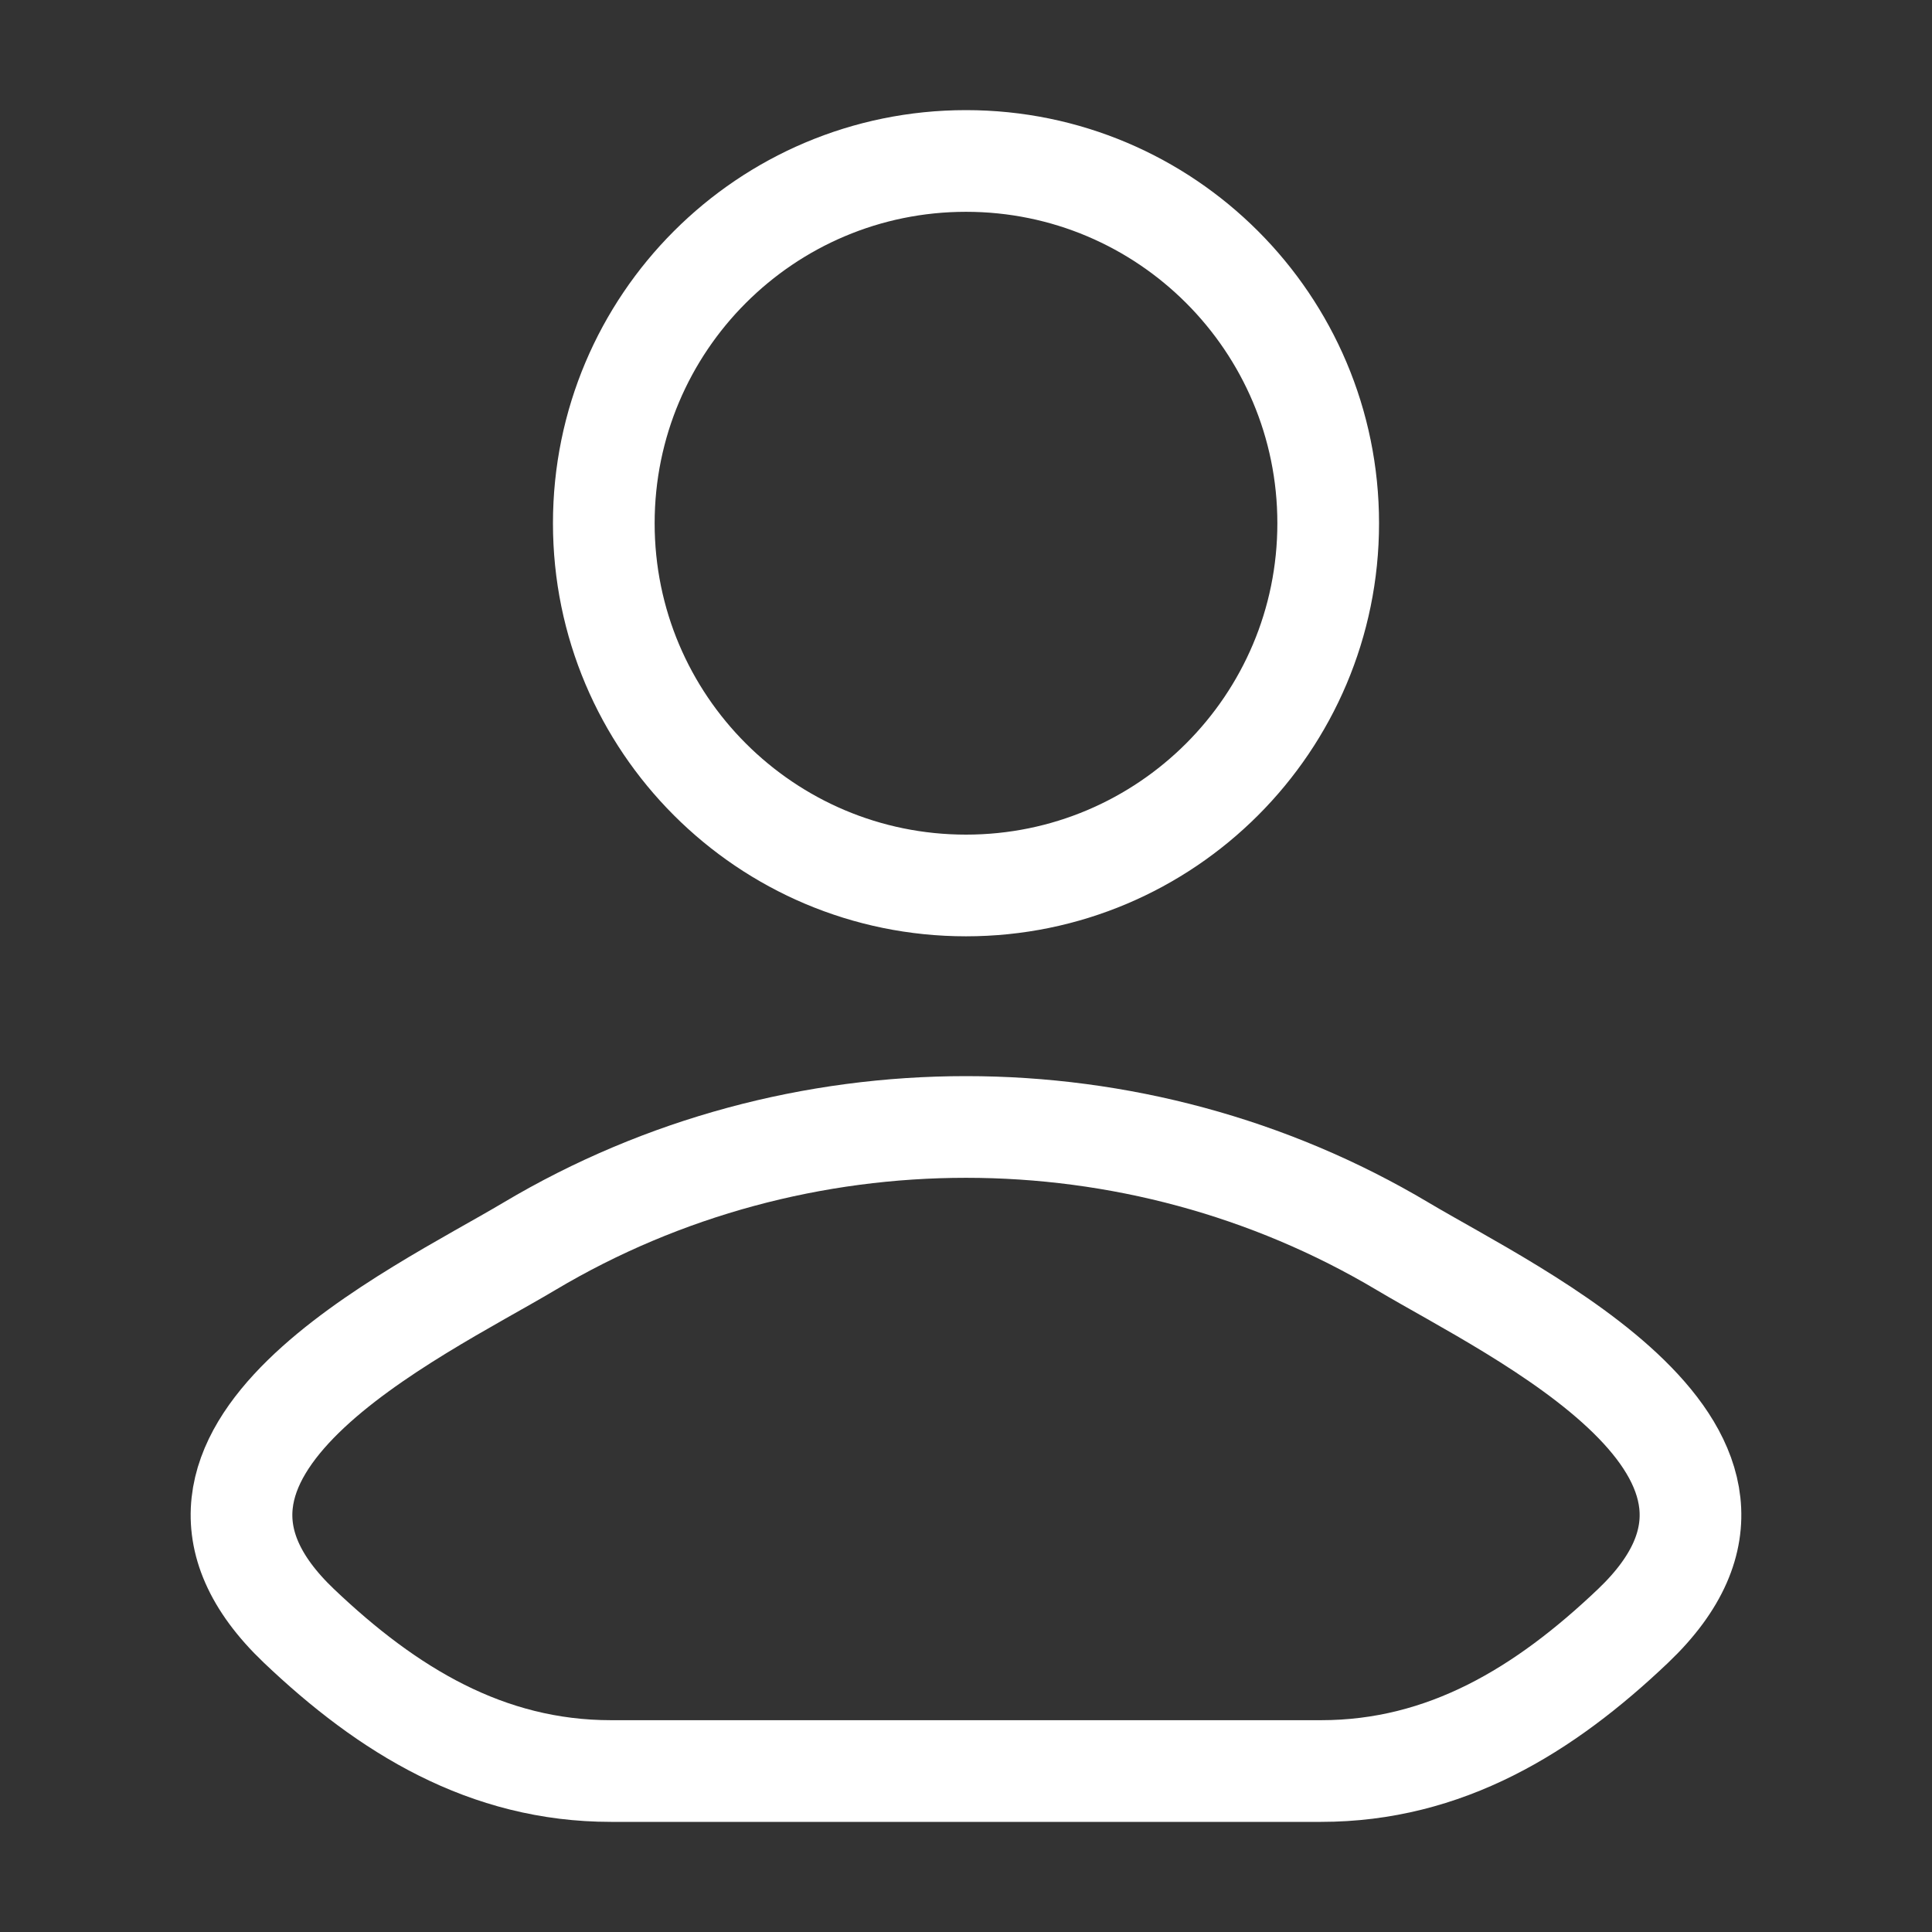 <svg width="19" height="19" viewBox="0 0 19 19" fill="none" xmlns="http://www.w3.org/2000/svg">
<rect x="0" y="0" width="19" height="19" fill="#333333" stroke="none"/>
<g id="user">
<path id="Vector" d="M5.207 12.256C4.087 12.923 1.151 14.285 2.939 15.989C3.813 16.821 4.786 17.417 6.009 17.417H12.991C14.214 17.417 15.187 16.821 16.061 15.989C17.849 14.285 14.913 12.923 13.793 12.256C11.166 10.692 7.834 10.692 5.207 12.256Z" stroke="white" stroke-linecap="round" stroke-linejoin="round"/>
<path id="Vector_2" d="M13.062 5.146C13.062 7.113 11.467 8.708 9.5 8.708C7.532 8.708 5.938 7.113 5.938 5.146C5.938 3.178 7.532 1.583 9.5 1.583C11.467 1.583 13.062 3.178 13.062 5.146Z" stroke="white"/>
</g>
</svg>
